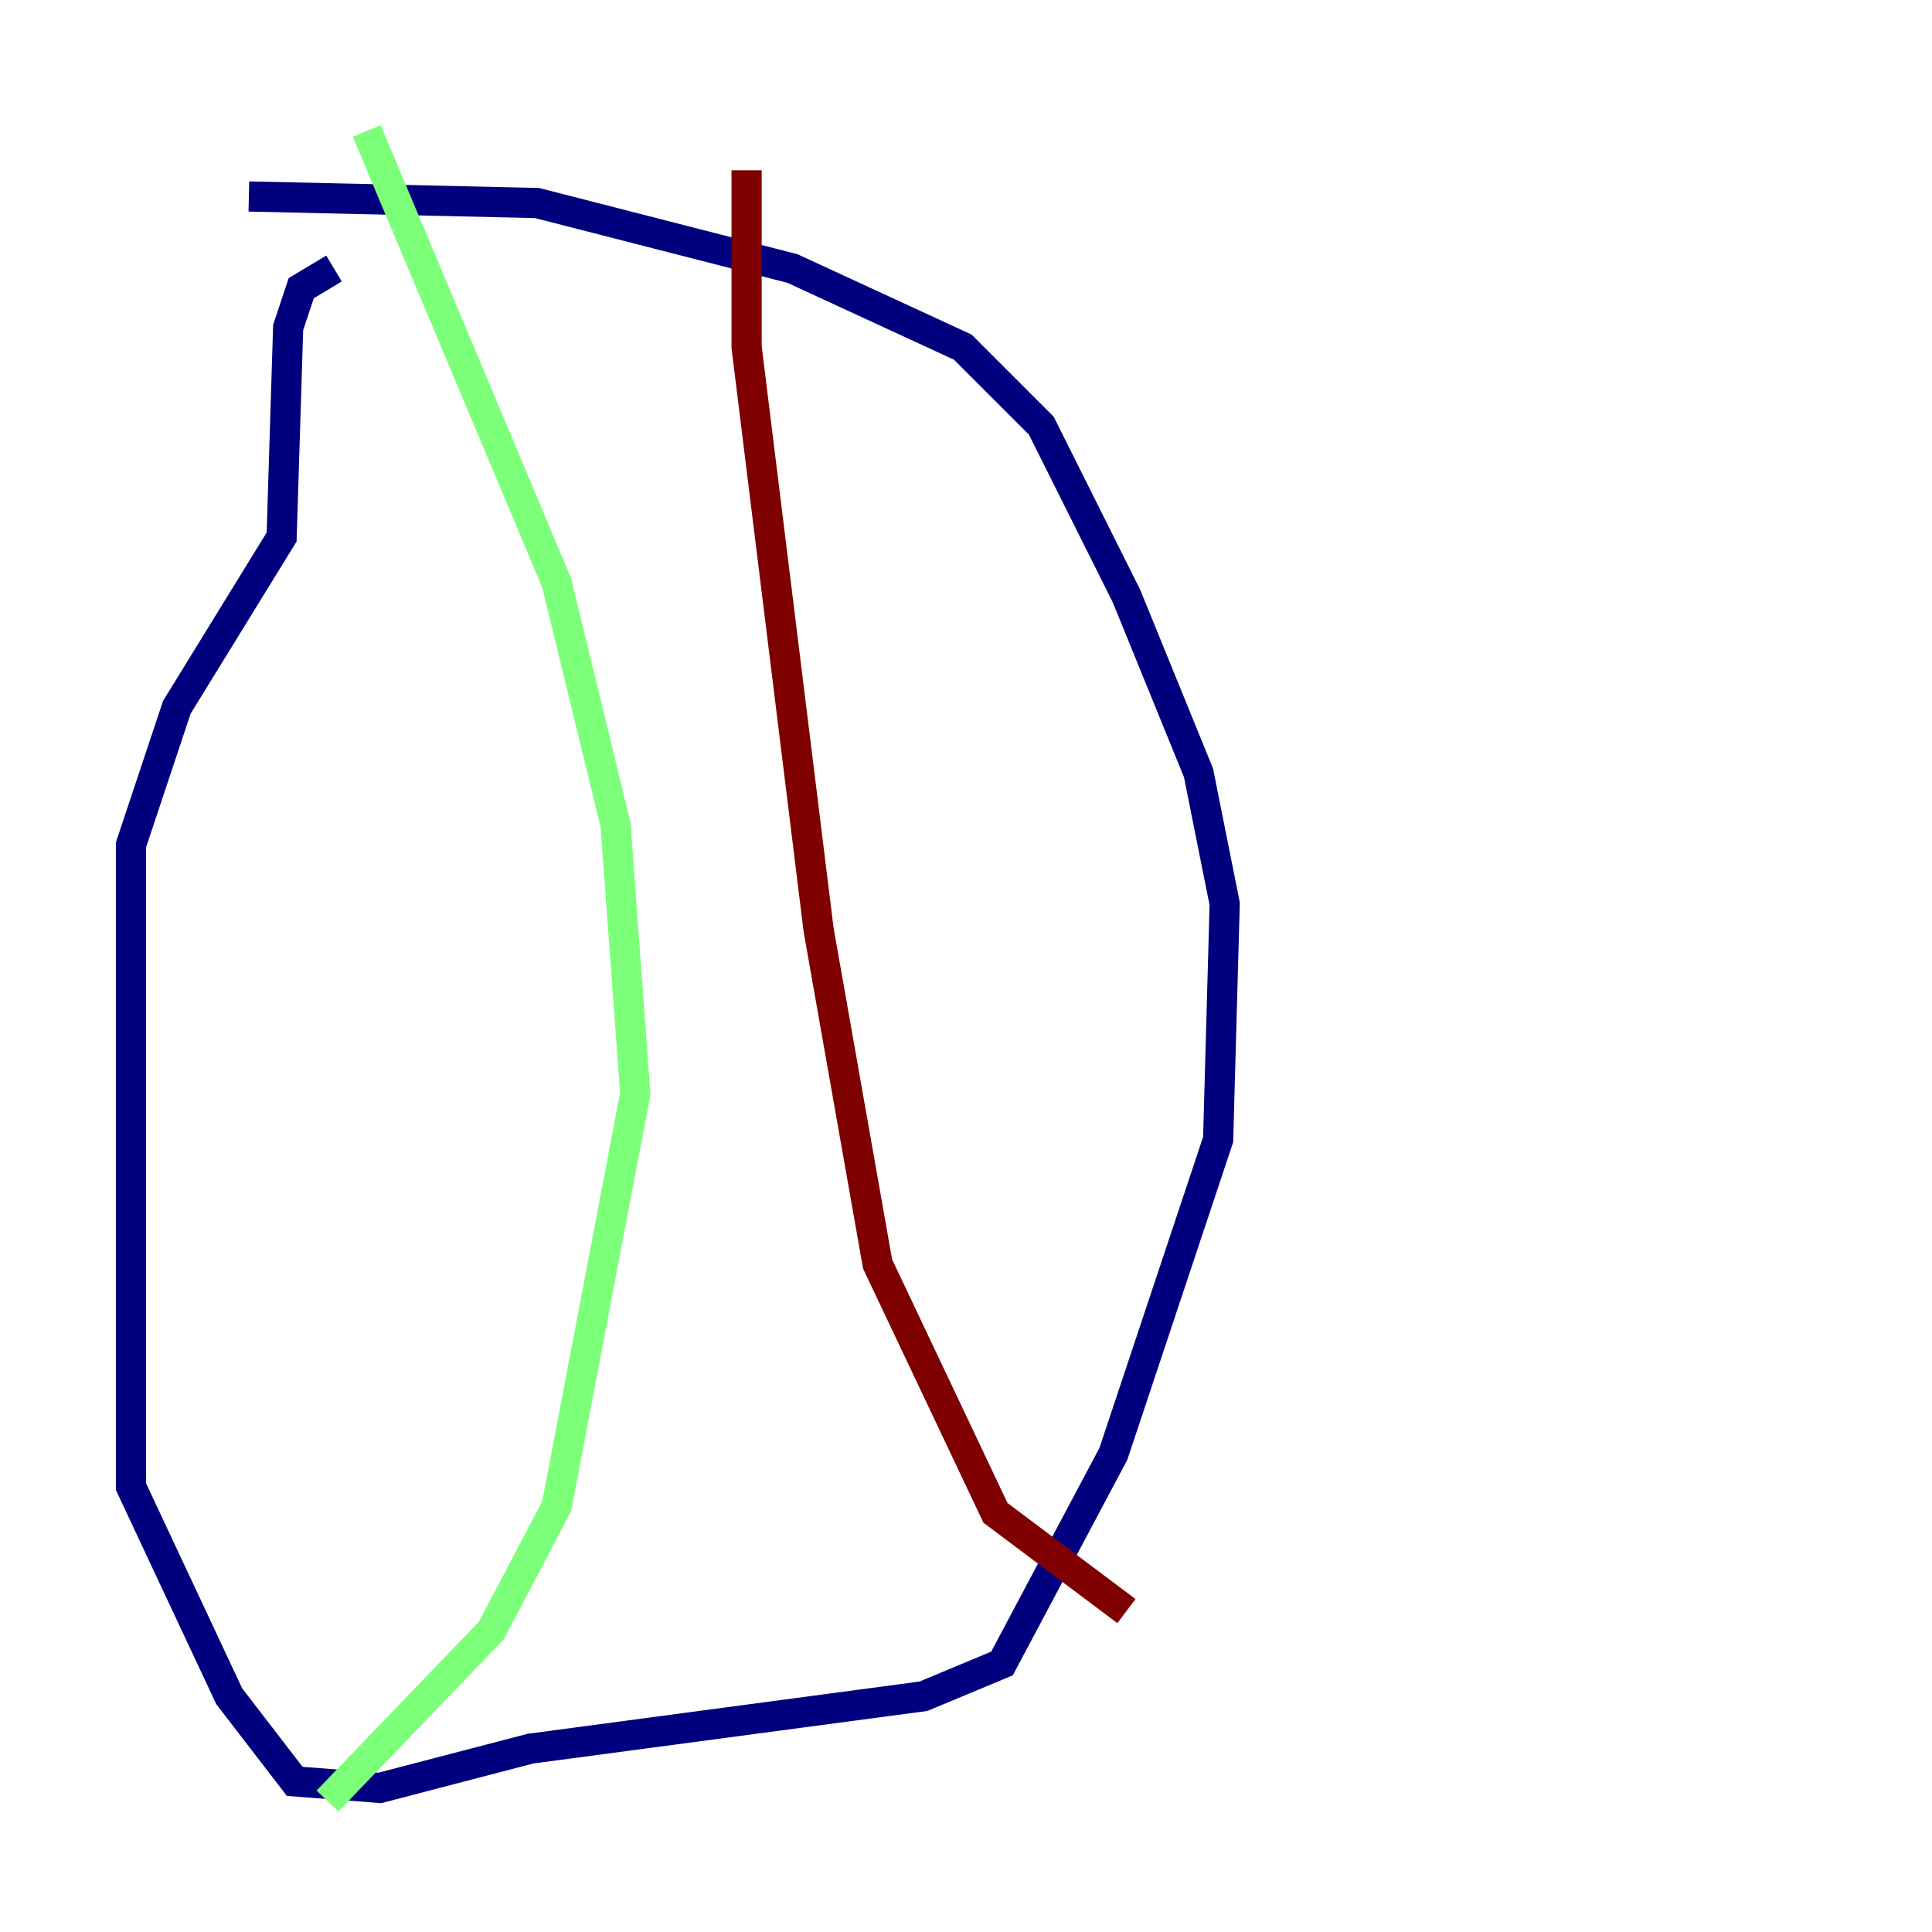 <?xml version="1.0" encoding="utf-8" ?>
<svg baseProfile="tiny" height="128" version="1.2" viewBox="0,0,128,128" width="128" xmlns="http://www.w3.org/2000/svg" xmlns:ev="http://www.w3.org/2001/xml-events" xmlns:xlink="http://www.w3.org/1999/xlink"><defs /><polyline fill="none" points="22.129,17.79 19.959,19.091 19.091,21.695 18.658,35.58 11.715,46.861 8.678,55.973 8.678,98.495 15.186,112.38 19.525,118.02 25.166,118.454 35.146,115.851 61.18,112.38 66.386,110.21 73.763,96.325 80.705,75.498 81.139,59.878 79.403,51.2 74.63,39.485 68.99,28.203 63.783,22.997 52.502,17.79 35.58,13.451 16.488,13.017" stroke="#00007f" stroke-width="2" /><polyline fill="none" points="24.298,8.678 36.881,38.617 40.786,54.671 42.088,72.461 36.881,99.797 32.542,108.041 21.695,119.322" stroke="#7cff79" stroke-width="2" /><polyline fill="none" points="49.464,11.281 49.464,22.997 54.237,61.614 58.142,83.742 65.953,100.231 74.63,106.739" stroke="#7f0000" stroke-width="2" /></svg>